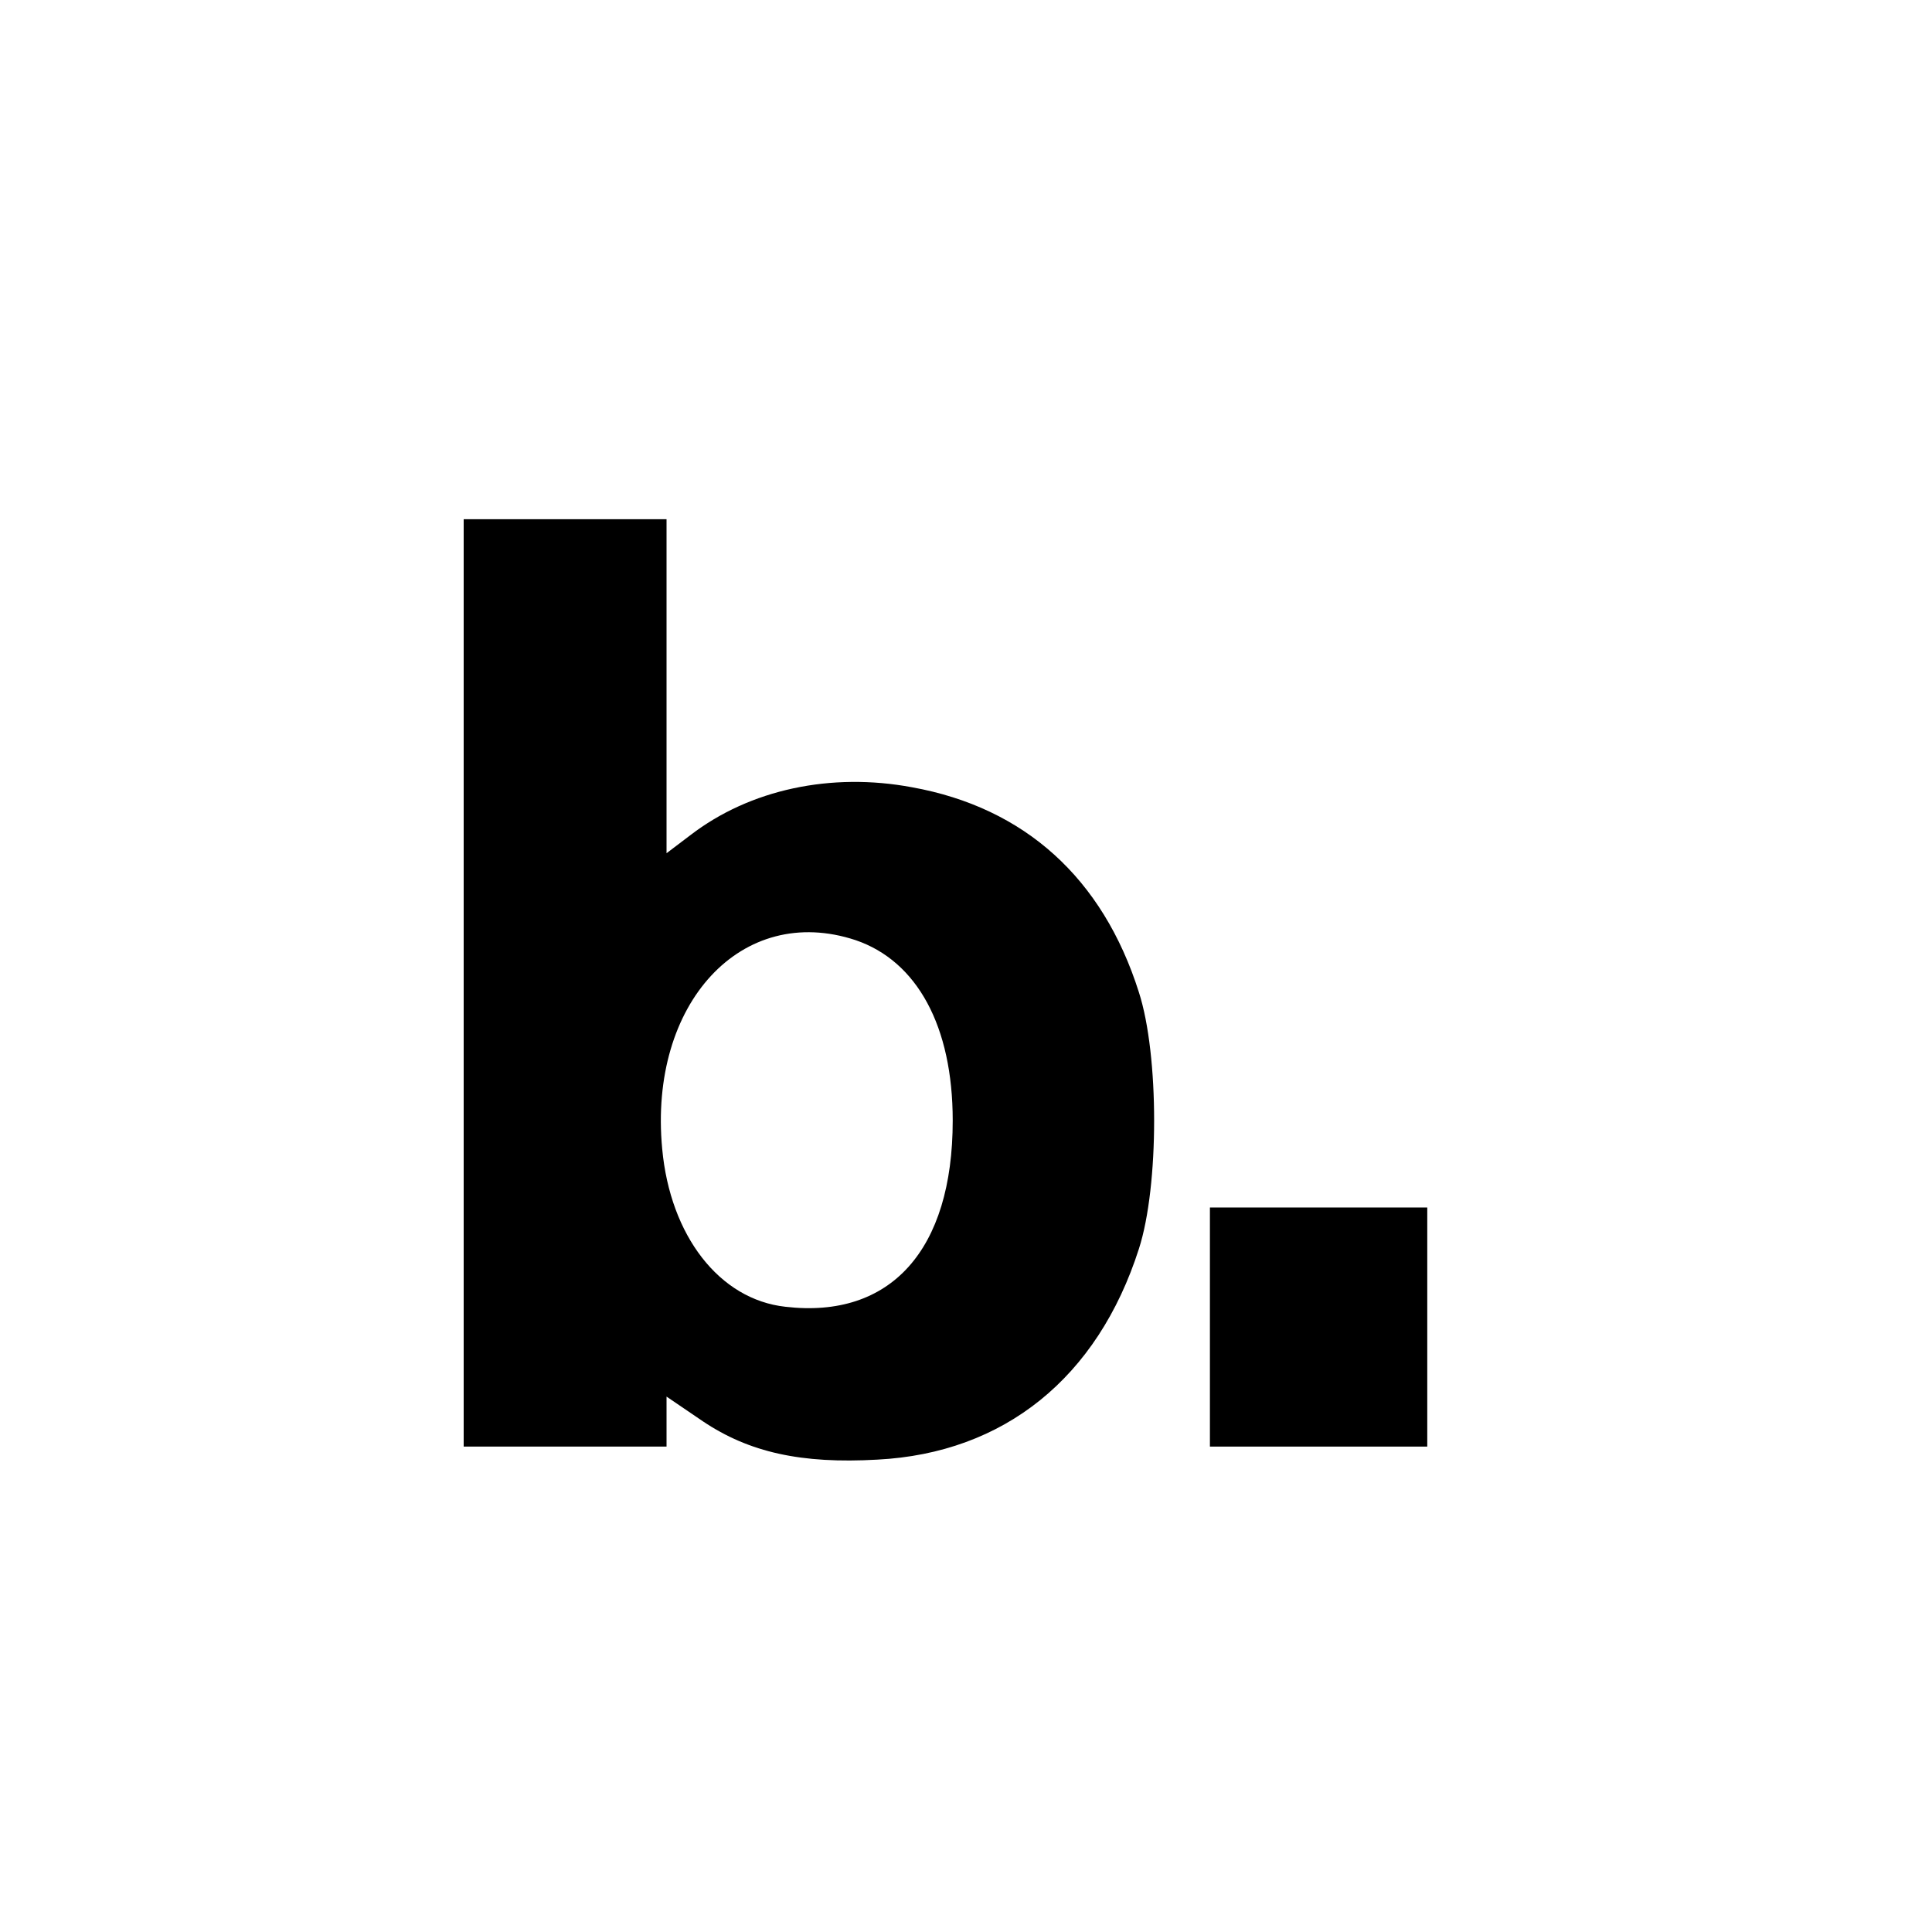 <?xml version="1.0" standalone="no"?>
<!DOCTYPE svg PUBLIC "-//W3C//DTD SVG 20010904//EN"
 "http://www.w3.org/TR/2001/REC-SVG-20010904/DTD/svg10.dtd">
<svg version="1.0" xmlns="http://www.w3.org/2000/svg"
 width="16pt" height="16pt" viewBox="0 0 16 16"
 preserveAspectRatio="xMidYMid meet">
<g transform="translate(0,16) scale(0.006,-0.006)"
fill="#000000" stroke="none">
<path d="M640 1310 l0 -640 140 0 140 0 0 34 0 35 50 -34 c64 -43 136 -59 241
-53 175 9 304 113 361 291 28 87 28 267 0 354 -50 158 -158 255 -313 283 -112
21 -224 -3 -306 -66 l-33 -25 0 230 0 231 -140 0 -140 0 0 -640z m541 59 c85
-29 134 -119 134 -249 0 -179 -86 -274 -231 -257 -91 10 -159 98 -170 218 -19
201 110 340 267 288z"/>
<path d="M1670 835 l0 -165 150 0 150 0 0 165 0 165 -150 0 -150 0 0 -165z"/>
</g>
</svg>
